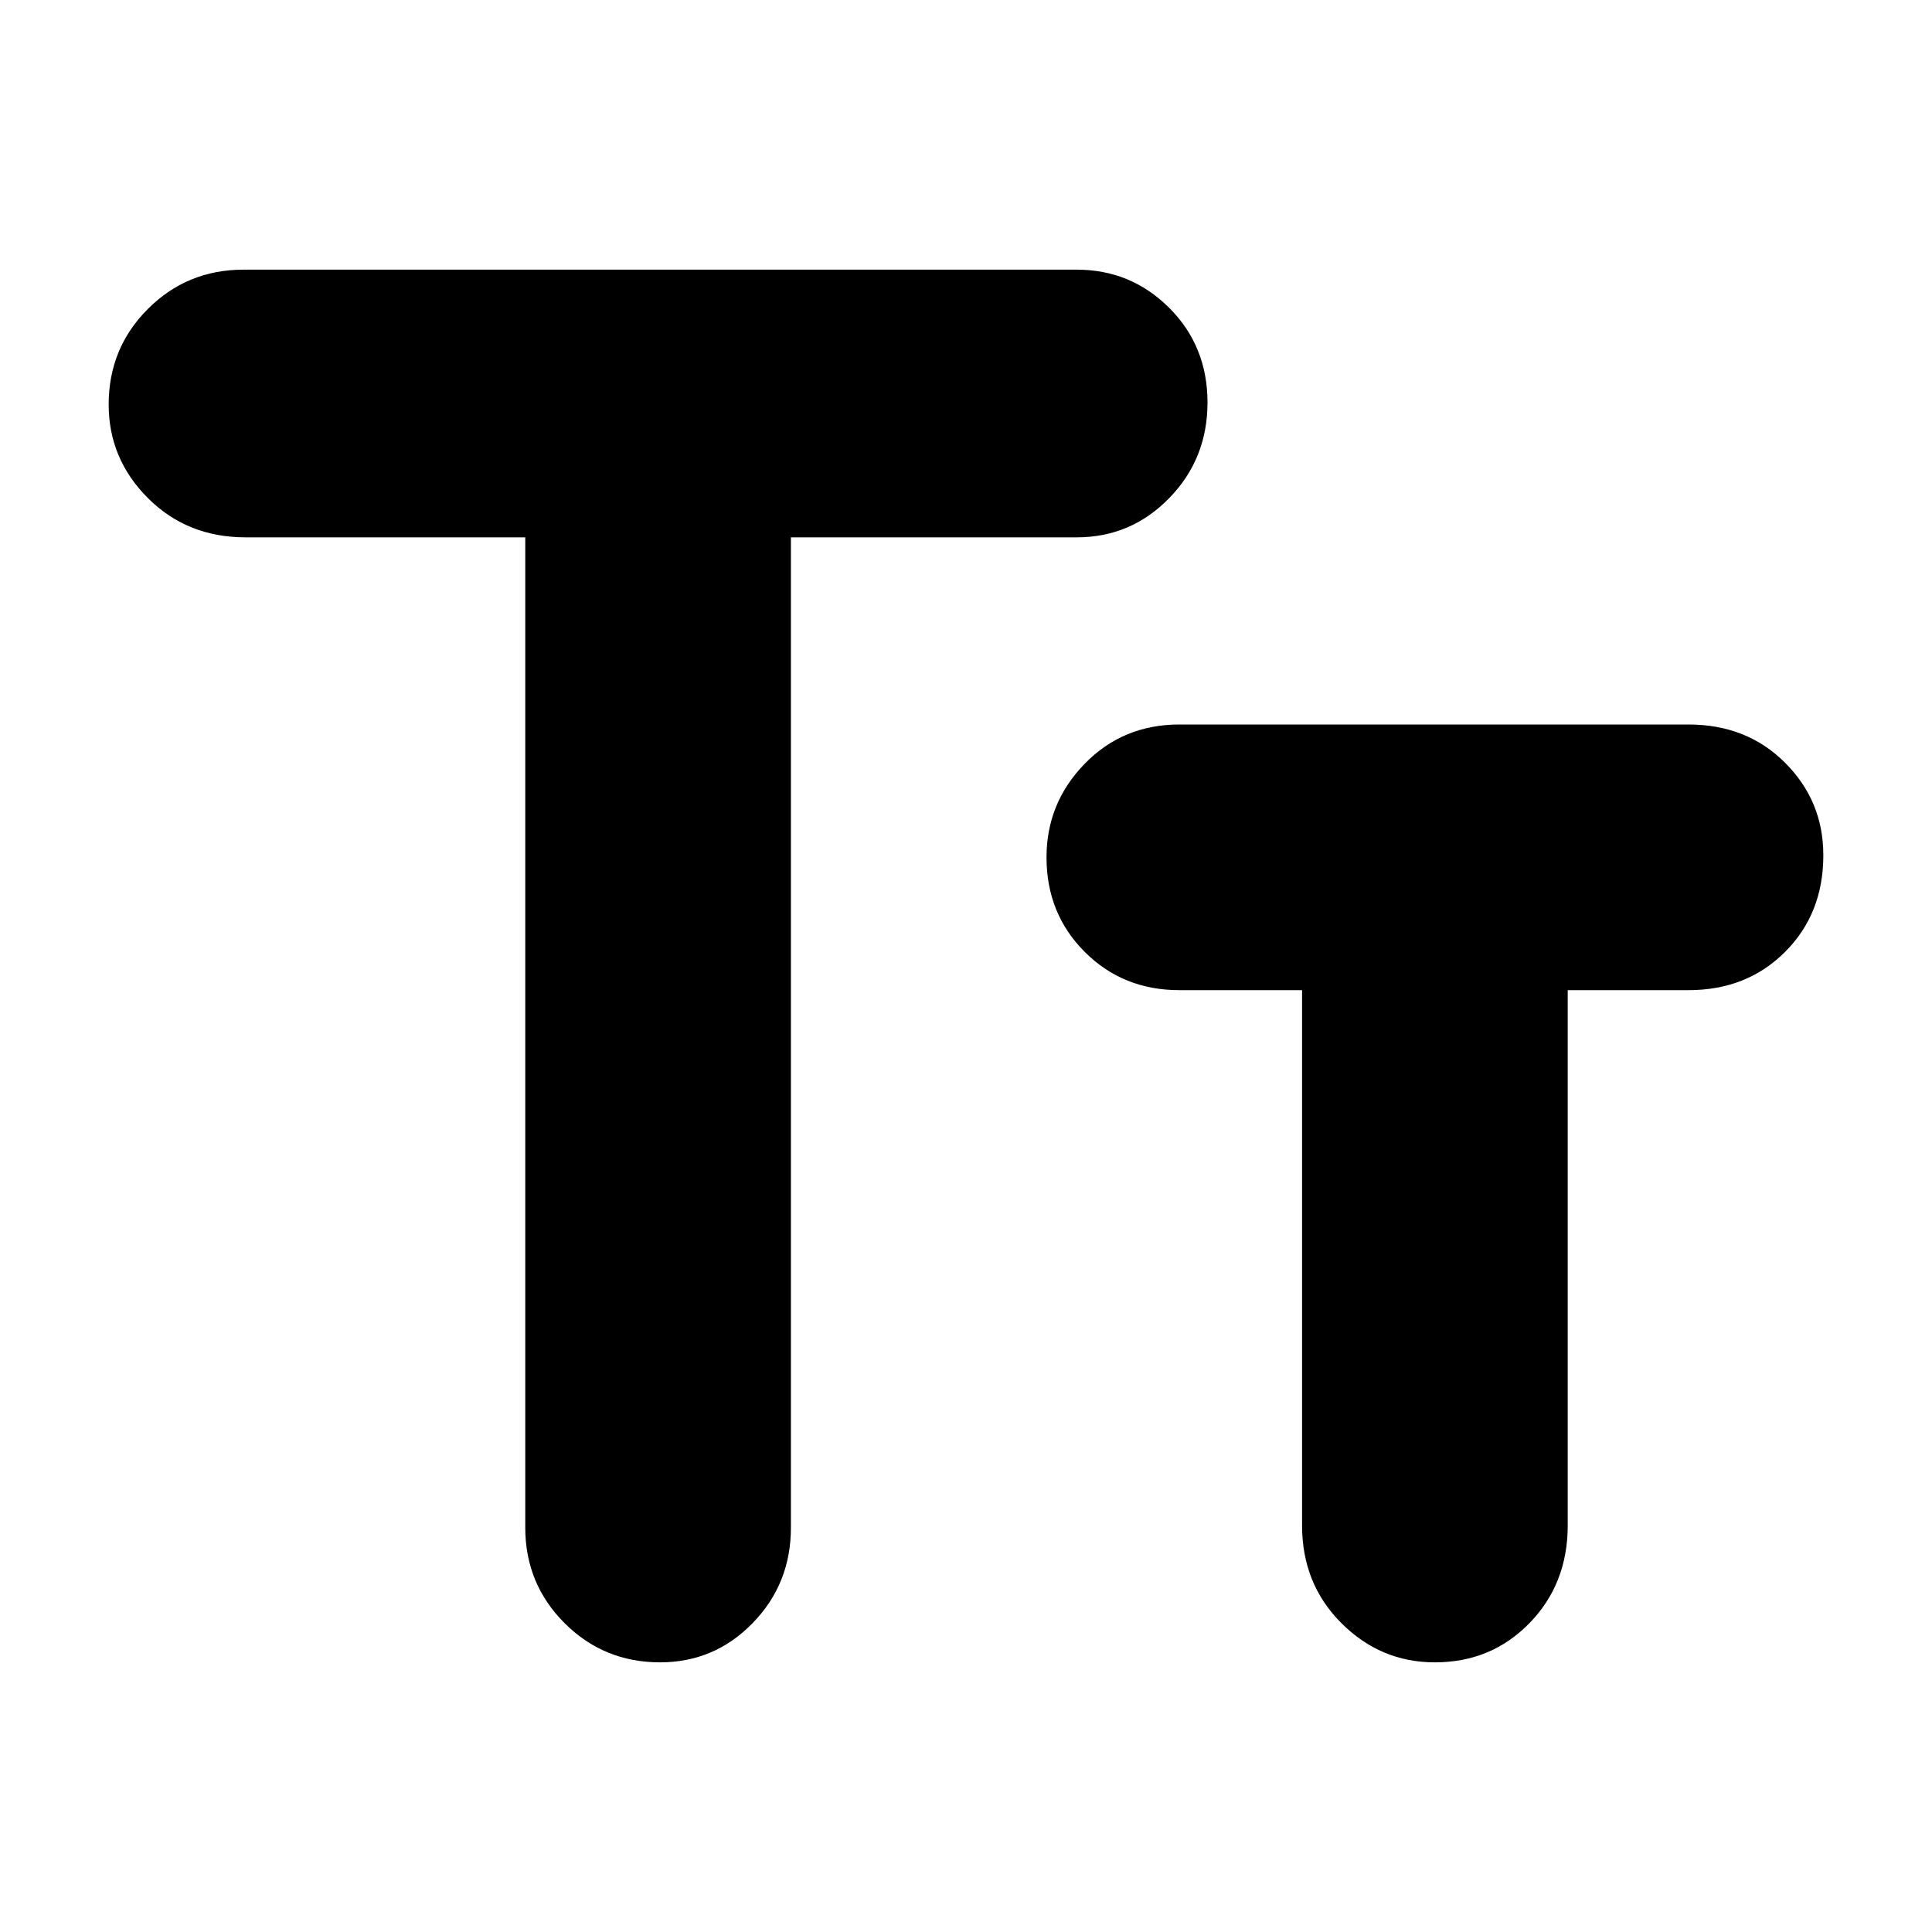 <svg xmlns="http://www.w3.org/2000/svg" height="40" width="40"><path d="M13.667 34.417q-1.167 0-1.979-.813-.813-.812-.813-1.979v-20.5H5.083q-1.208 0-2.021-.813Q2.25 9.5 2.25 8.375q0-1.167.812-1.979.813-.813 1.98-.813h17.25q1.125 0 1.916.792.792.792.792 1.958 0 1.167-.792 1.979-.791.813-1.916.813h-5.917v20.5q0 1.167-.792 1.979-.791.813-1.916.813Zm16.041 0q-1.125 0-1.937-.813-.813-.812-.813-2.021V20.5h-2.541q-1.167 0-1.959-.792-.791-.791-.791-1.958 0-1.125.791-1.938Q23.25 15 24.417 15h10.541q1.209 0 2 .792.792.791.792 1.916 0 1.209-.792 2-.791.792-2 .792h-2.5v11.083q0 1.209-.791 2.021-.792.813-1.959.813Z"/></svg>